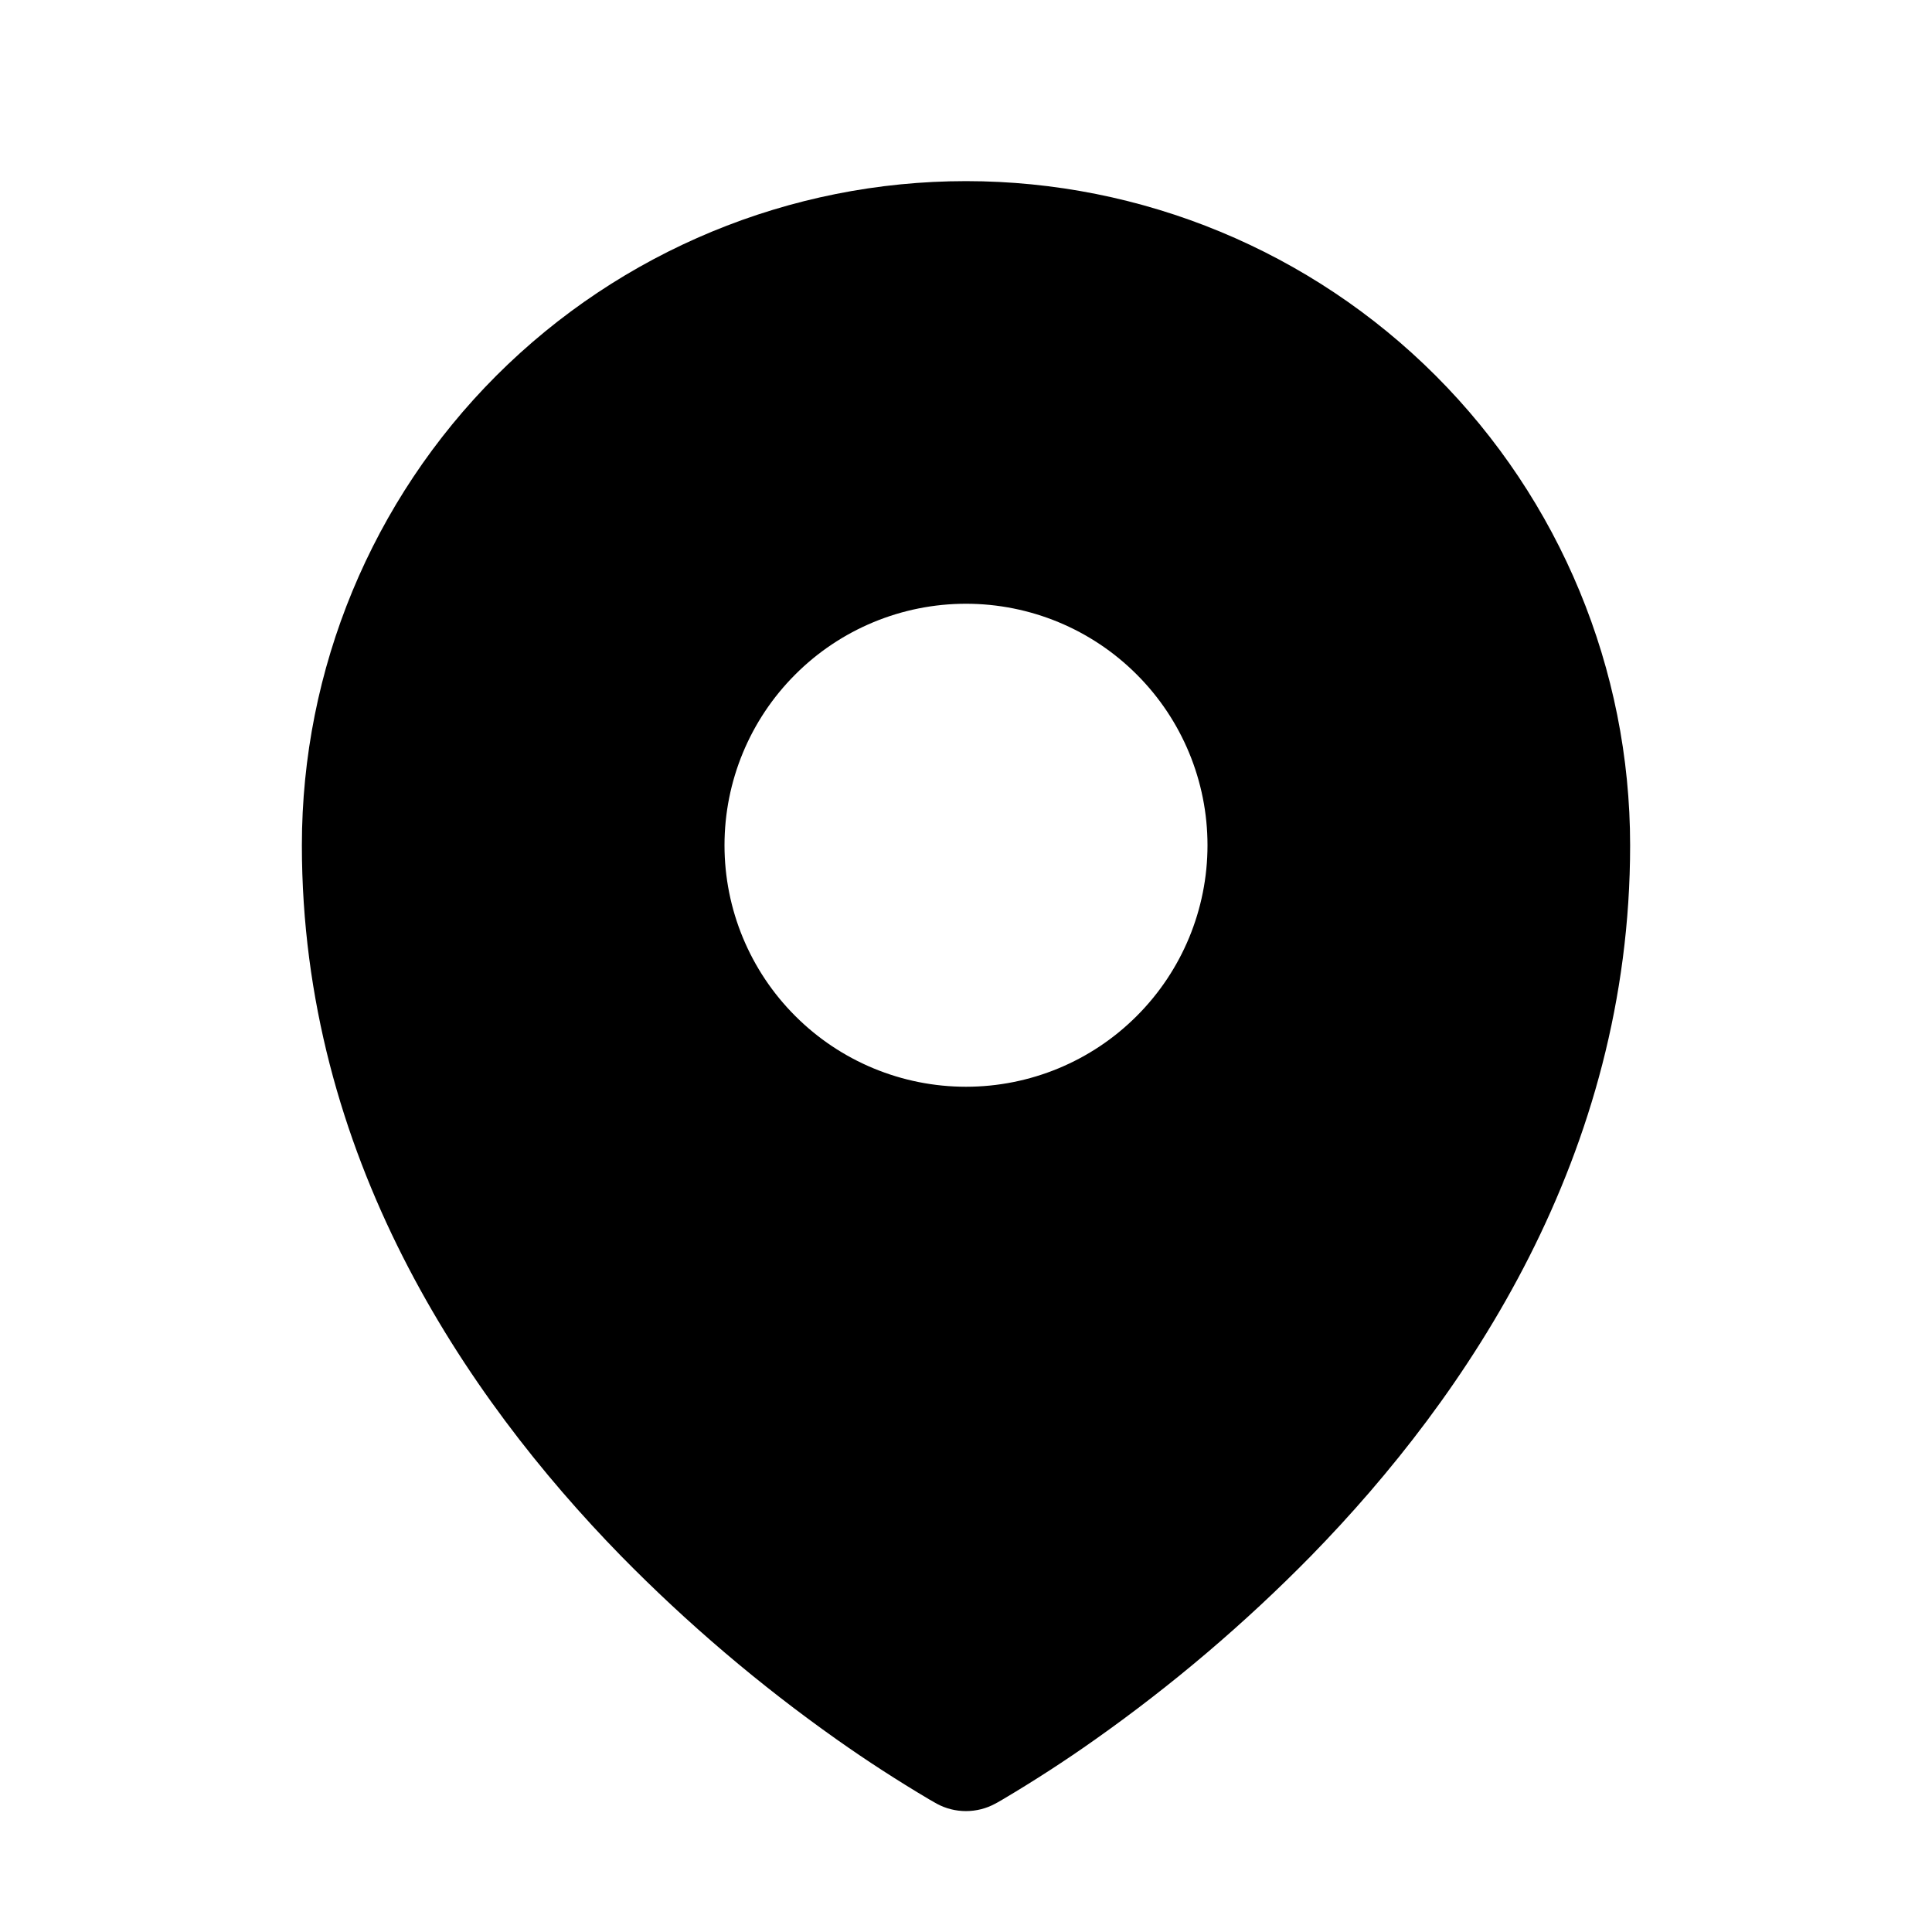 <svg viewBox="0 0 24 24" xmlns="http://www.w3.org/2000/svg">
<path fill-rule="evenodd" clip-rule="evenodd" d="M11.54 22.351L11.61 22.391L11.638 22.407C11.749 22.467 11.873 22.498 11.999 22.498C12.126 22.498 12.25 22.467 12.361 22.407L12.389 22.392L12.46 22.351C12.851 22.119 13.233 21.872 13.604 21.609C14.565 20.93 15.463 20.167 16.287 19.327C18.231 17.337 20.25 14.347 20.25 10.5C20.25 8.312 19.381 6.214 17.834 4.666C16.287 3.119 14.188 2.25 12 2.25C9.812 2.25 7.714 3.119 6.166 4.666C4.619 6.214 3.75 8.312 3.75 10.5C3.75 14.346 5.77 17.337 7.713 19.327C8.537 20.167 9.434 20.93 10.395 21.609C10.767 21.872 11.149 22.119 11.54 22.351ZM12 13.5C12.796 13.5 13.559 13.184 14.121 12.621C14.684 12.059 15 11.296 15 10.5C15 9.704 14.684 8.941 14.121 8.379C13.559 7.816 12.796 7.5 12 7.5C11.204 7.5 10.441 7.816 9.879 8.379C9.316 8.941 9 9.704 9 10.5C9 11.296 9.316 12.059 9.879 12.621C10.441 13.184 11.204 13.5 12 13.5Z" fill="currentColor"/>
</svg>
